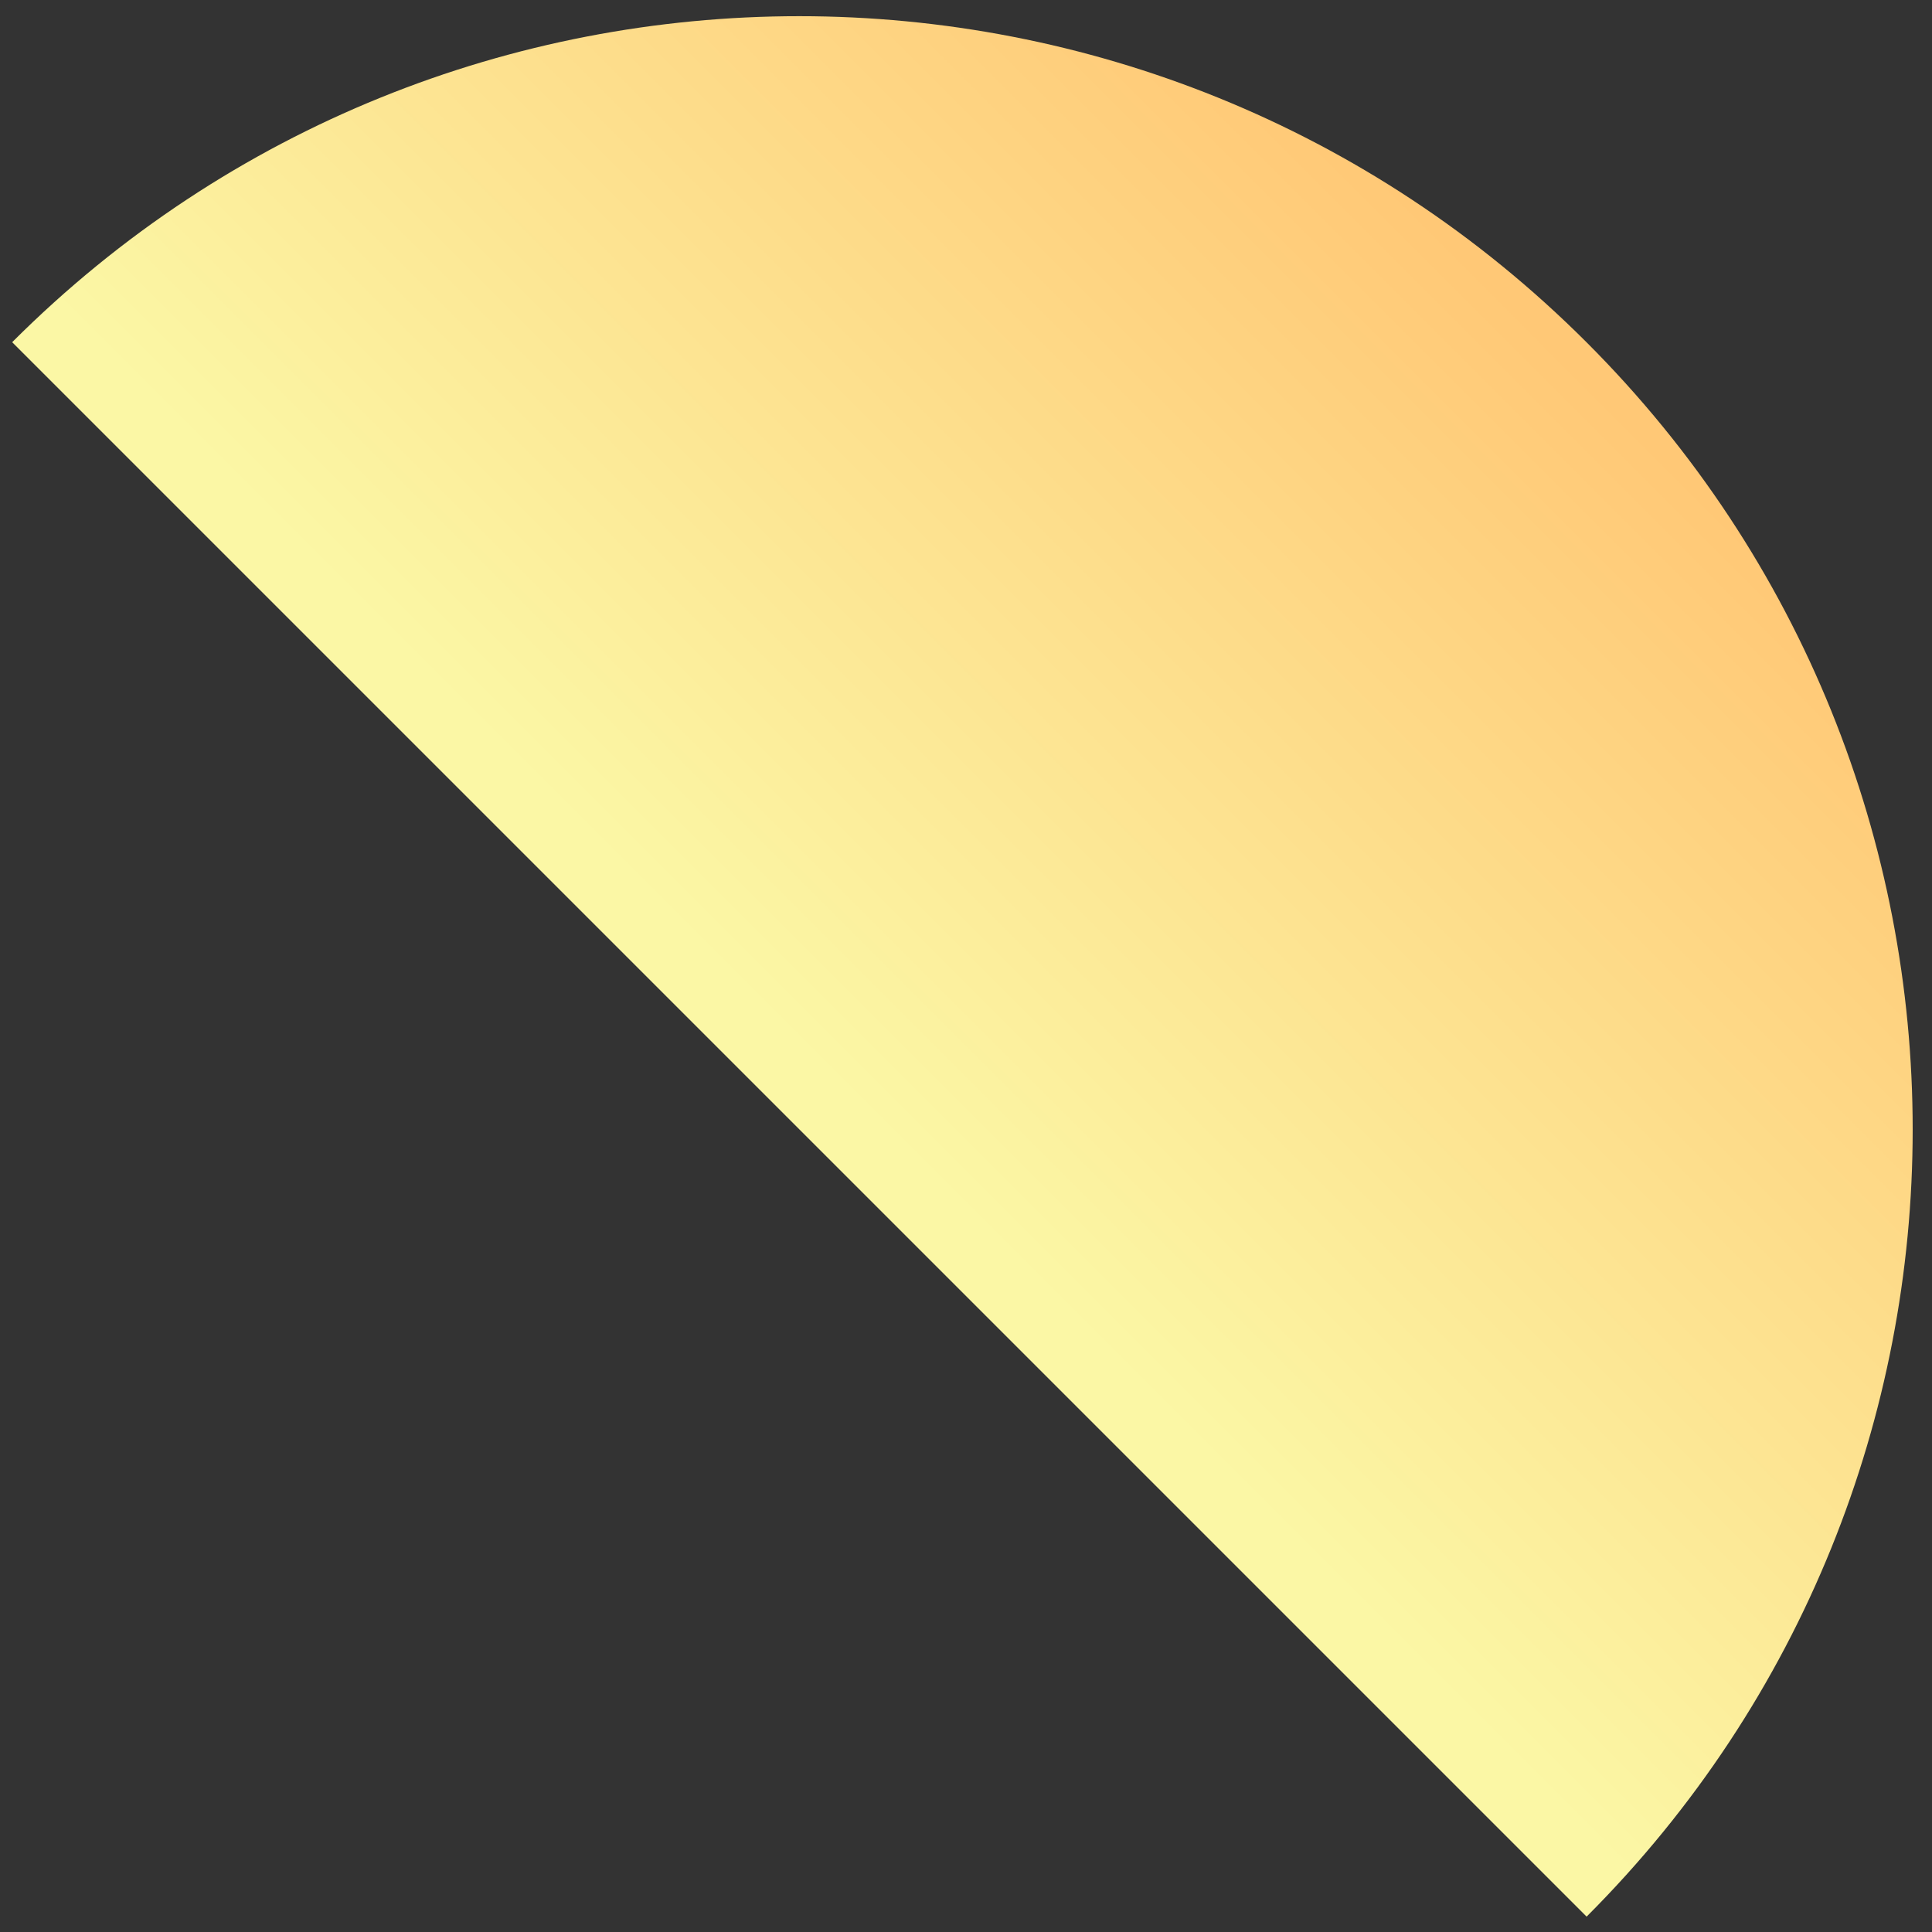 <svg width="97" height="97" viewBox="0 0 97 97" fill="none" xmlns="http://www.w3.org/2000/svg">
<rect x="0" y="0" width="97" height="97" fill="#333333" stroke="none"/>
<path d="M79.659 96.228C101.487 74.4 101.487 39.016 79.659 17.188C57.83 -4.641 22.44 -4.648 0.611 17.181L79.659 96.228Z" fill="url(#paint0_linear_784_457)"/>
<defs>
<linearGradient id="paint0_linear_784_457" x1="40.135" y1="56.704" x2="79.654" y2="17.186" gradientUnits="userSpaceOnUse">
<stop offset="0.05" stop-color="#FBF7A5"/>
<stop offset="0.98" stop-color="#FFC876"/>
</linearGradient>
</defs>
</svg>
